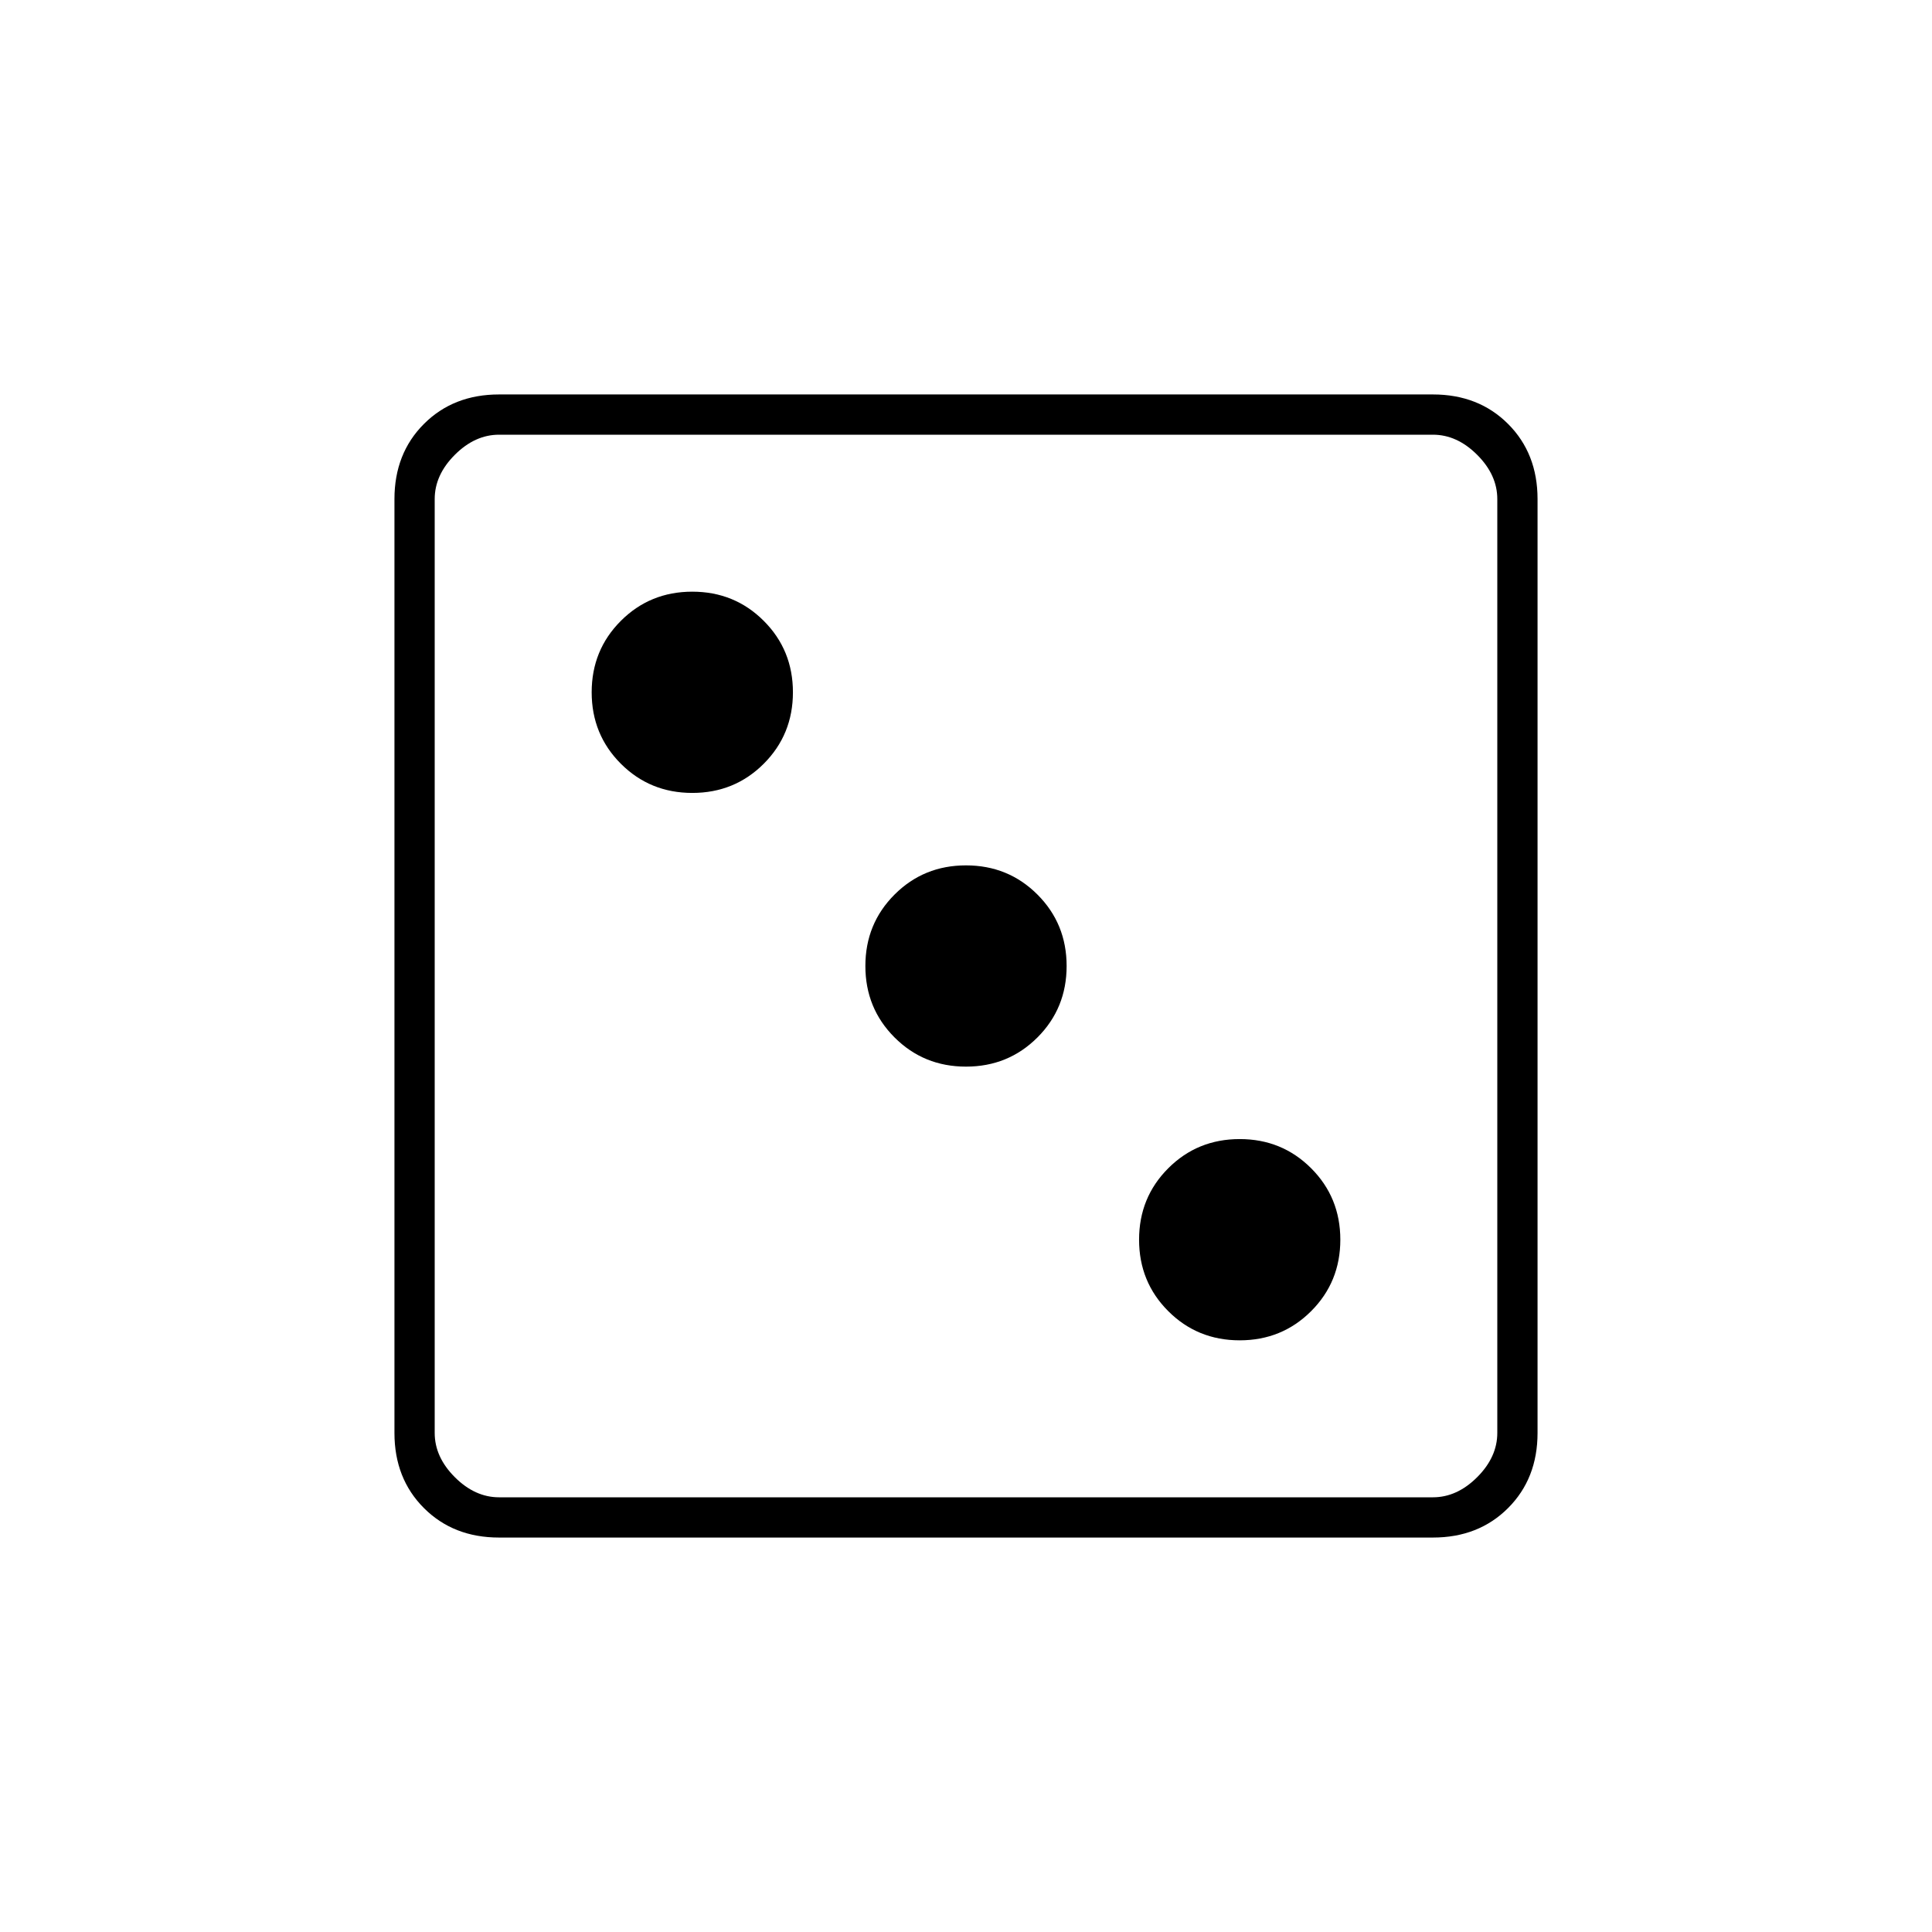 <svg xmlns="http://www.w3.org/2000/svg" height="20" viewBox="0 -960 960 960" width="20"><path d="M616-294q21 0 35.5-14.5T666-344q0-21-14.5-35.5T616-394q-21 0-35.5 14.5T566-344q0 21 14.5 35.5T616-294ZM480-430q21 0 35.5-14.5T530-480q0-21-14.5-35.5T480-530q-21 0-35.5 14.5T430-480q0 21 14.5 35.5T480-430ZM344-566q21 0 35.5-14.5T394-616q0-21-14.5-35.5T344-666q-21 0-35.5 14.5T294-616q0 21 14.5 35.5T344-566Zm-96 370q-22.7 0-37.35-14.65Q196-225.3 196-248v-464q0-22.7 14.65-37.35Q225.3-764 248-764h464q22.7 0 37.35 14.65Q764-734.7 764-712v464q0 22.7-14.65 37.35Q734.7-196 712-196H248Zm0-20h464q12 0 22-10t10-22v-464q0-12-10-22t-22-10H248q-12 0-22 10t-10 22v464q0 12 10 22t22 10Zm-32-528v528-528Z"/></svg>